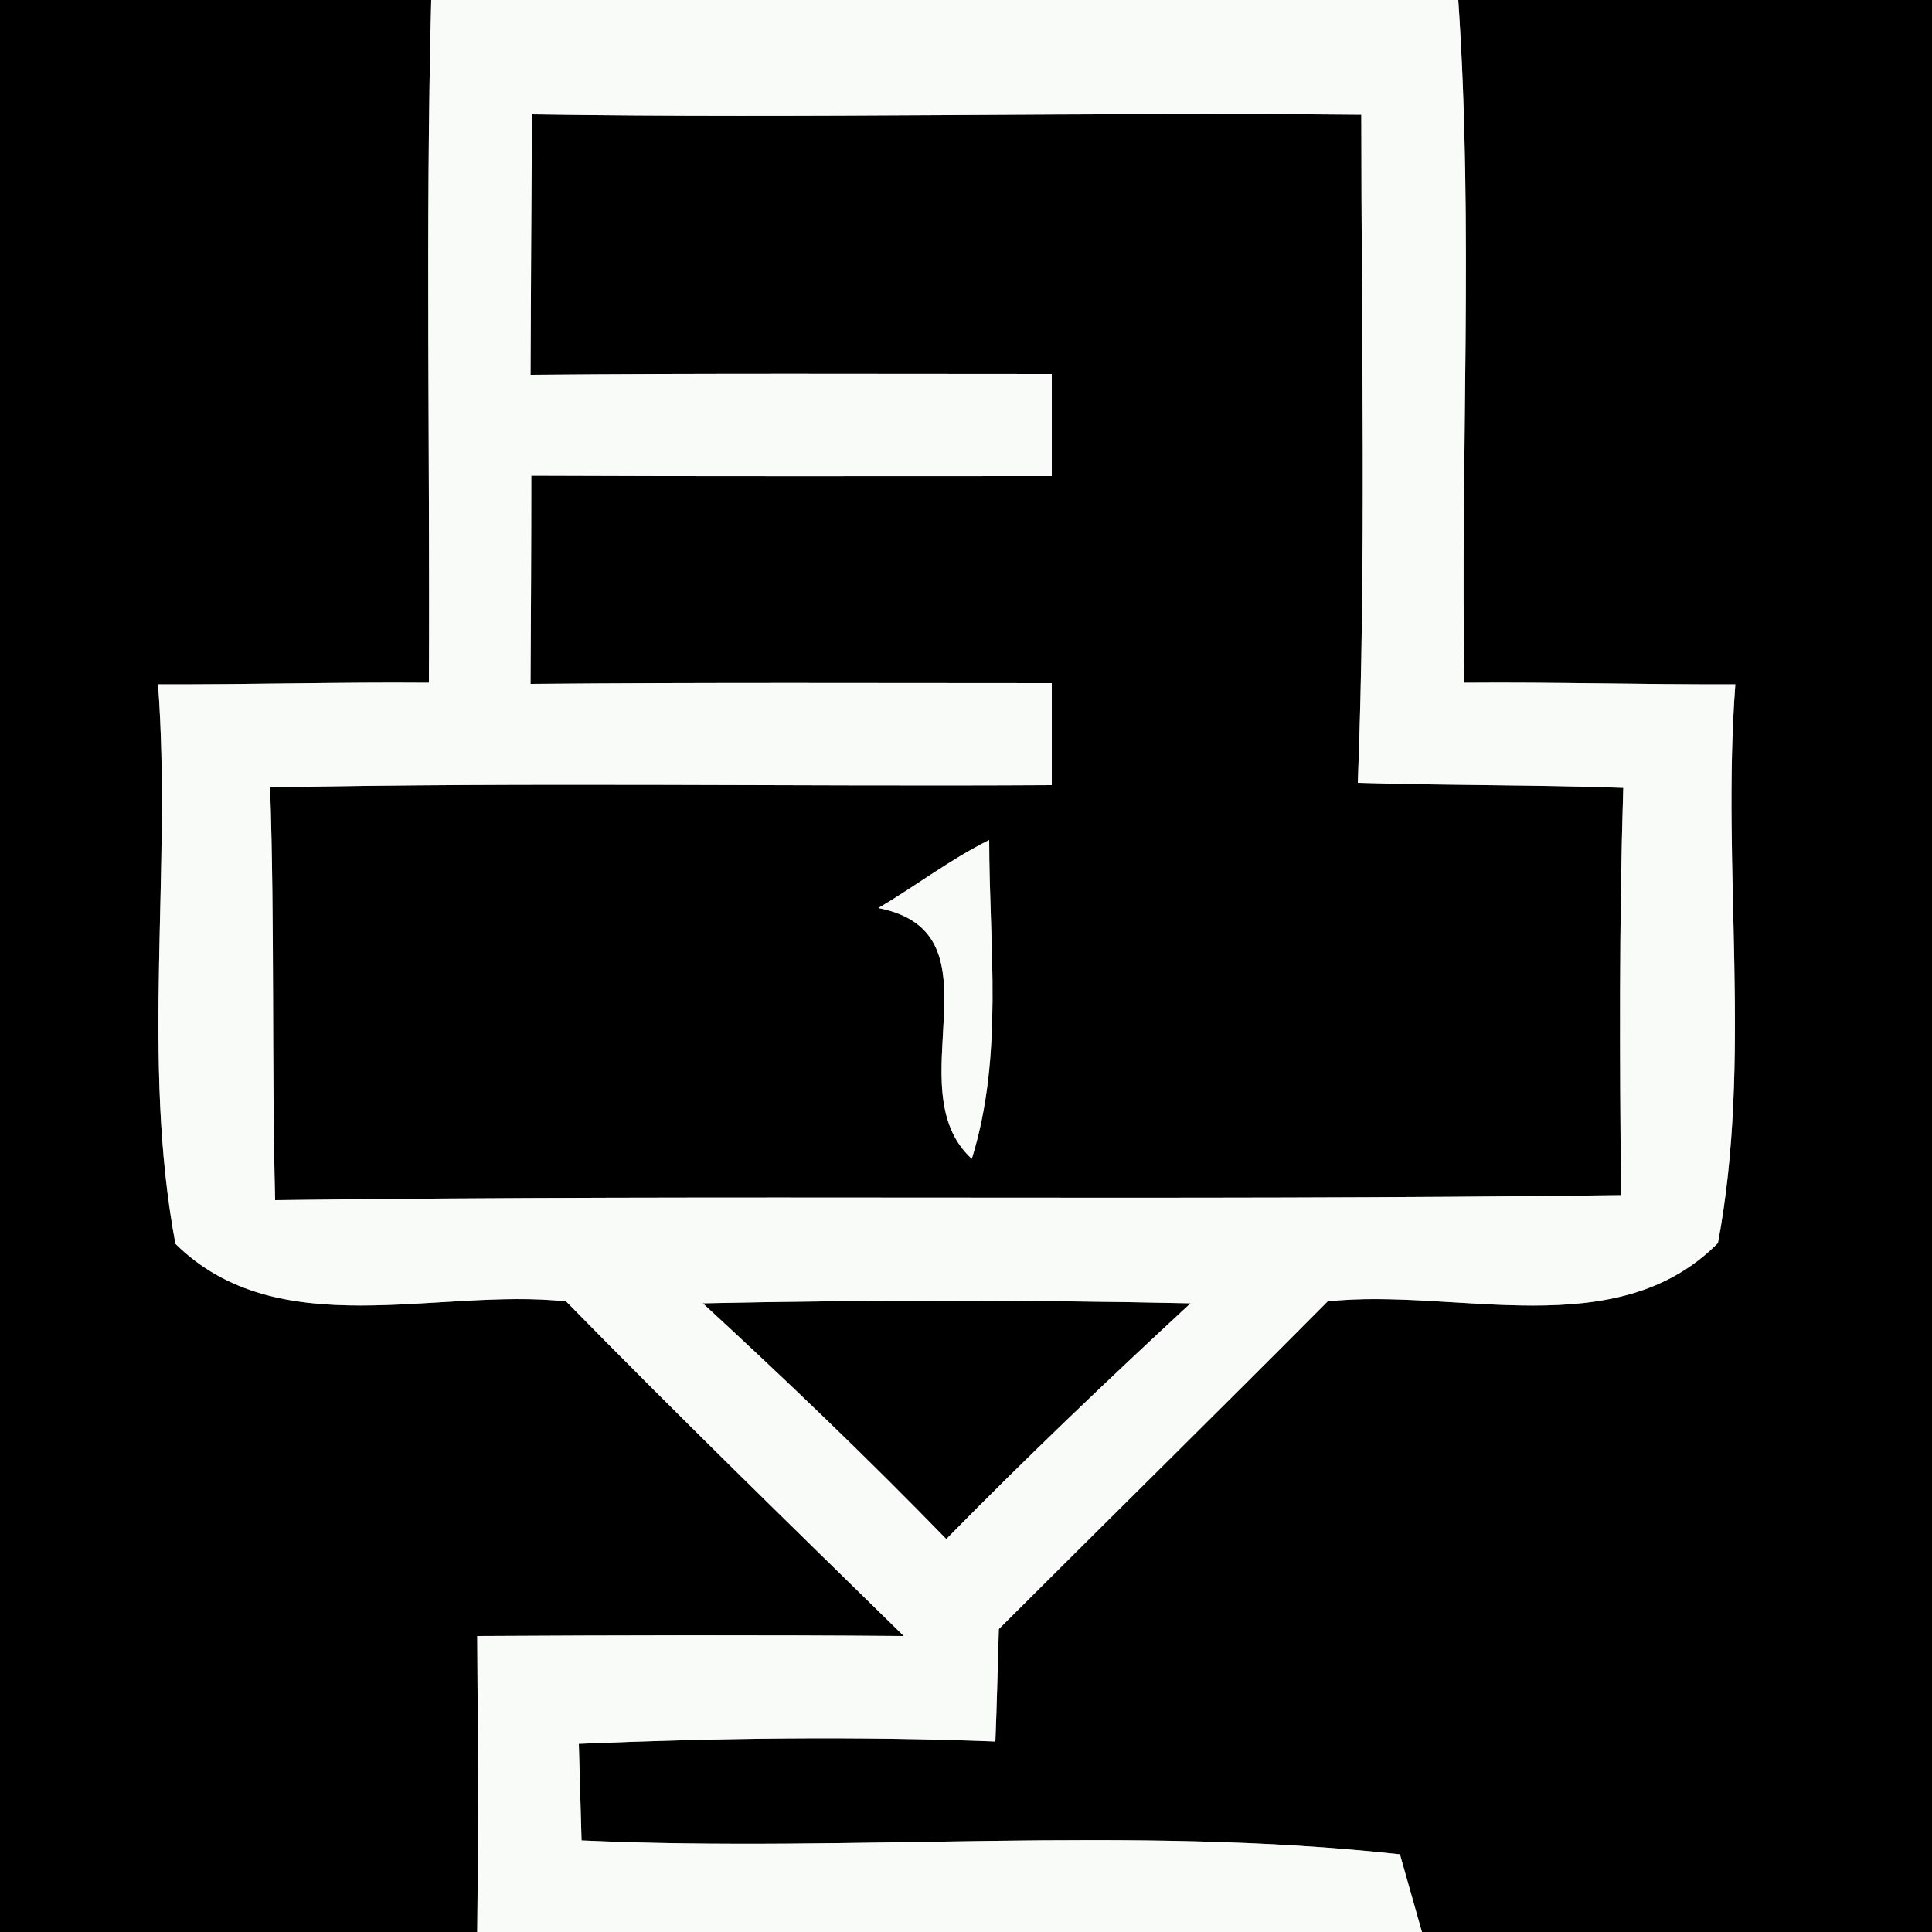 <?xml version="1.0" encoding="UTF-8" ?>
<!DOCTYPE svg PUBLIC "-//W3C//DTD SVG 1.1//EN" "http://www.w3.org/Graphics/SVG/1.1/DTD/svg11.dtd">
<svg width="50px" height="50px" viewBox="0 0 50 50" version="1.1" xmlns="http://www.w3.org/2000/svg">
<rect x="0" y="0" width="50" height="50" fill="#808080" stroke="none"/>
<g id="#000000ff">
<path fill="#000000" opacity="1.00" d=" M 0.00 0.00 L 11.16 0.00 C 11.01 5.89 11.13 11.78 11.10 17.67 C 8.76 17.65 6.42 17.72 4.09 17.71 C 4.45 22.52 3.65 27.44 4.54 32.19 C 7.20 34.82 11.32 33.32 14.65 33.68 C 17.52 36.61 20.46 39.47 23.39 42.34 C 19.71 42.31 16.03 42.32 12.35 42.34 C 12.37 44.89 12.38 47.45 12.35 50.00 L 0.00 50.00 L 0.00 0.00 Z" />
<path fill="#000000" opacity="1.00" d=" M 37.74 0.00 L 50.00 0.00 L 50.00 50.00 L 36.80 50.00 C 36.66 49.50 36.37 48.49 36.23 47.99 C 29.22 47.22 22.10 47.95 15.05 47.63 C 15.03 47.01 15.00 45.75 14.98 45.13 C 18.57 44.98 22.17 44.93 25.76 45.07 C 25.79 44.34 25.83 42.89 25.85 42.16 C 28.68 39.33 31.54 36.52 34.36 33.68 C 37.68 33.32 41.83 34.83 44.46 32.17 C 45.35 27.43 44.55 22.51 44.91 17.71 C 42.57 17.72 40.24 17.65 37.90 17.67 C 37.79 11.78 38.14 5.88 37.74 0.00 Z" />
<path fill="#000000" opacity="1.00" d=" M 13.77 2.96 C 20.92 3.07 28.08 2.90 35.23 2.97 C 35.23 8.73 35.36 14.50 35.14 20.26 C 37.43 20.33 39.72 20.31 42.01 20.39 C 41.90 23.90 41.92 27.41 41.95 30.93 C 30.34 31.08 18.73 30.91 7.12 31.06 C 7.03 27.50 7.11 23.94 6.99 20.38 C 13.73 20.24 20.48 20.36 27.22 20.32 C 27.22 19.66 27.22 18.34 27.22 17.68 C 22.72 17.68 18.23 17.66 13.73 17.70 C 13.74 15.90 13.75 14.10 13.75 12.31 C 18.24 12.33 22.73 12.32 27.22 12.32 C 27.22 11.66 27.22 10.34 27.22 9.68 C 22.72 9.68 18.23 9.66 13.73 9.70 C 13.74 7.45 13.75 5.21 13.77 2.96 M 22.73 23.50 C 26.03 24.14 23.15 28.17 25.15 29.99 C 25.98 27.32 25.60 24.49 25.60 21.74 C 24.59 22.24 23.70 22.93 22.73 23.50 Z" />
<path fill="#000000" opacity="1.00" d=" M 18.19 33.73 C 22.39 33.64 26.60 33.64 30.81 33.73 C 28.66 35.72 26.54 37.74 24.49 39.83 C 22.45 37.73 20.34 35.71 18.19 33.73 Z" />
</g>
<g id="#f8fbf8ff">
<path fill="#f8fbf8" opacity="1.00" d=" M 11.16 0.00 L 37.74 0.00 C 38.14 5.88 37.79 11.78 37.90 17.67 C 40.24 17.65 42.57 17.72 44.91 17.71 C 44.55 22.51 45.35 27.43 44.46 32.17 C 41.83 34.83 37.68 33.32 34.36 33.68 C 31.54 36.52 28.68 39.33 25.85 42.16 C 25.83 42.89 25.79 44.34 25.76 45.07 C 22.17 44.93 18.57 44.98 14.98 45.13 C 15.00 45.75 15.03 47.01 15.05 47.63 C 22.10 47.95 29.22 47.22 36.23 47.99 C 36.37 48.49 36.66 49.50 36.80 50.00 L 12.35 50.00 C 12.38 47.45 12.37 44.89 12.35 42.34 C 16.03 42.32 19.71 42.31 23.39 42.34 C 20.46 39.47 17.52 36.61 14.65 33.68 C 11.32 33.32 7.20 34.82 4.54 32.19 C 3.65 27.44 4.45 22.52 4.09 17.71 C 6.42 17.72 8.76 17.65 11.10 17.67 C 11.13 11.78 11.01 5.89 11.16 0.00 M 13.77 2.96 C 13.75 5.21 13.74 7.45 13.73 9.70 C 18.23 9.66 22.72 9.68 27.22 9.68 C 27.22 10.34 27.22 11.66 27.22 12.32 C 22.73 12.32 18.24 12.33 13.75 12.31 C 13.75 14.10 13.74 15.90 13.73 17.70 C 18.23 17.66 22.72 17.68 27.22 17.68 C 27.22 18.34 27.22 19.66 27.22 20.32 C 20.48 20.36 13.73 20.24 6.99 20.38 C 7.11 23.94 7.03 27.50 7.12 31.06 C 18.73 30.91 30.34 31.08 41.95 30.93 C 41.92 27.41 41.90 23.90 42.01 20.39 C 39.72 20.31 37.43 20.33 35.14 20.26 C 35.36 14.50 35.23 8.73 35.23 2.97 C 28.08 2.90 20.92 3.07 13.77 2.96 M 18.19 33.73 C 20.34 35.71 22.45 37.73 24.49 39.83 C 26.54 37.74 28.66 35.72 30.81 33.73 C 26.60 33.64 22.39 33.64 18.19 33.73 Z" />
<path fill="#f8fbf8" opacity="1.00" d=" M 22.73 23.50 C 23.70 22.93 24.59 22.24 25.60 21.74 C 25.60 24.49 25.98 27.32 25.15 29.99 C 23.15 28.17 26.03 24.14 22.73 23.50 Z" />
</g>
</svg>
